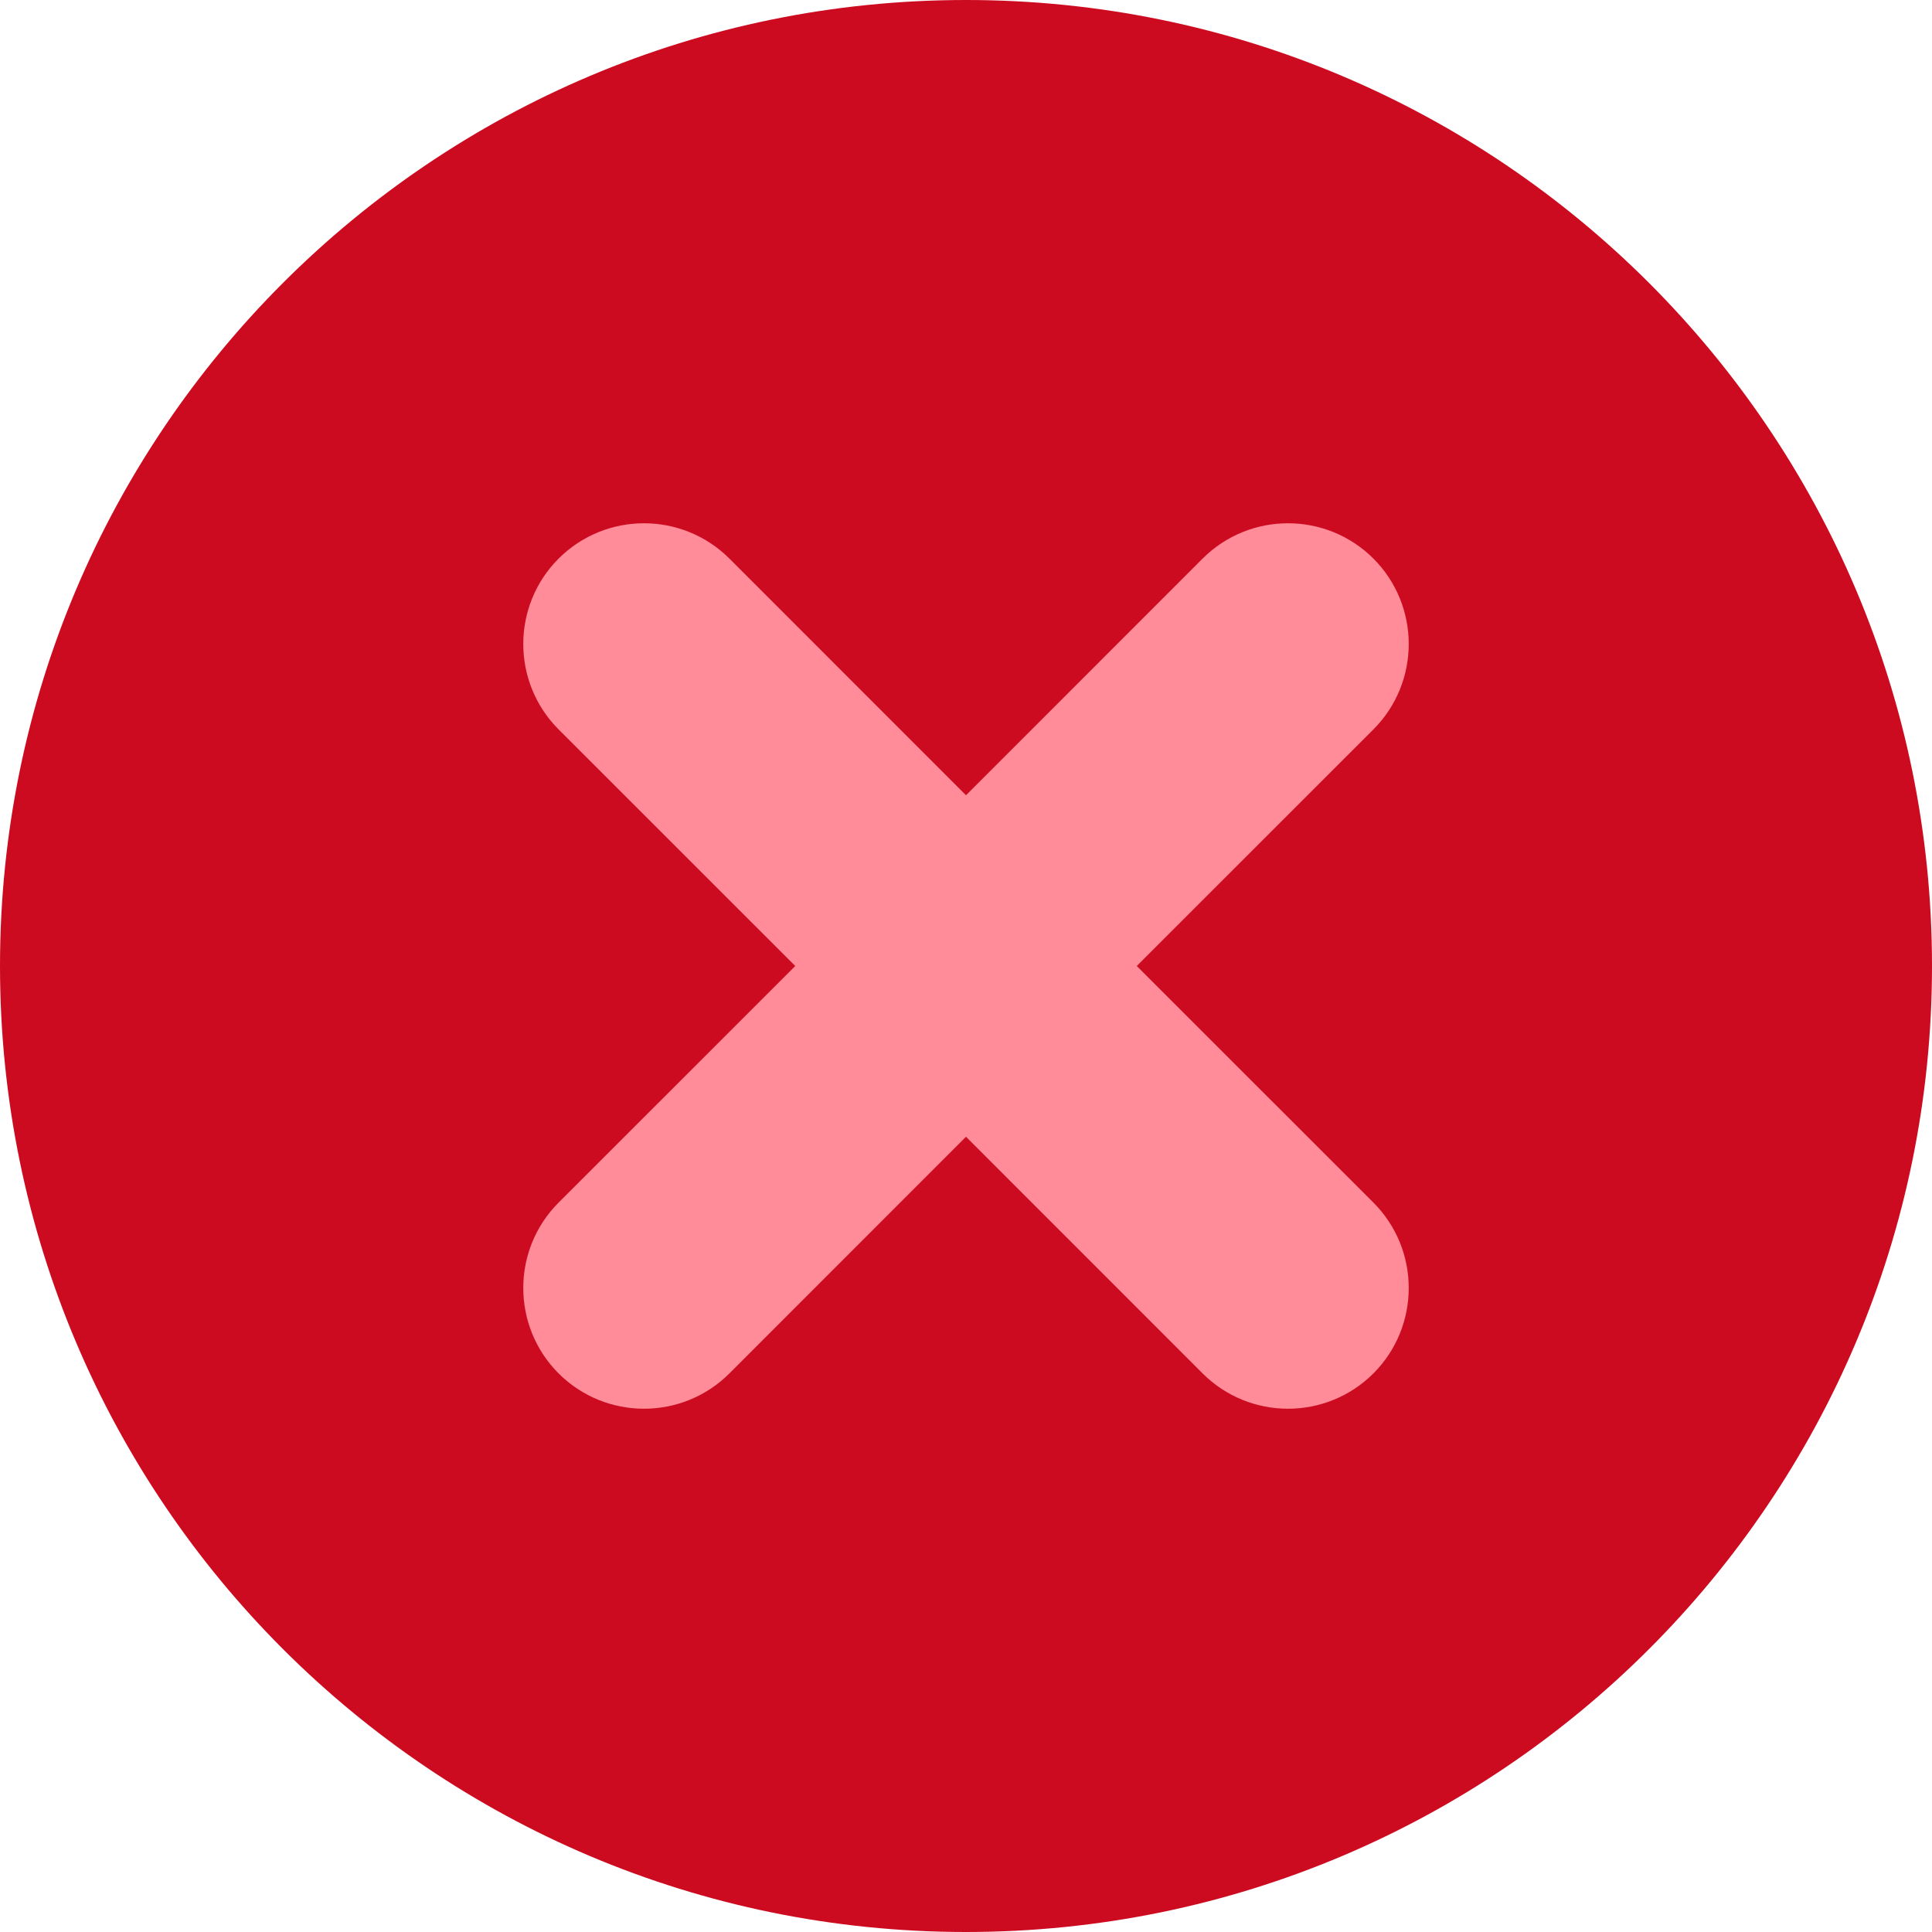 <svg width="24" height="24" viewBox="0 0 24 24" fill="none" xmlns="http://www.w3.org/2000/svg">
<path fill-rule="evenodd" clip-rule="evenodd" d="M12 24C18.627 24 24 18.627 24 12C24 5.373 18.627 0 12 0C5.373 0 0 5.373 0 12C0 18.627 5.373 24 12 24Z" fill="#CD0B20"/>
<path d="M17.061 9.061C17.646 8.475 17.646 7.525 17.061 6.939C16.475 6.354 15.525 6.354 14.939 6.939L12 9.879L9.061 6.939C8.475 6.354 7.525 6.354 6.939 6.939C6.354 7.525 6.354 8.475 6.939 9.061L9.879 12L6.939 14.939C6.354 15.525 6.354 16.475 6.939 17.061C7.525 17.646 8.475 17.646 9.061 17.061L12 14.121L14.939 17.061C15.525 17.646 16.475 17.646 17.061 17.061C17.646 16.475 17.646 15.525 17.061 14.939L14.121 12L17.061 9.061Z" fill="#FF8C98"/>
</svg>
